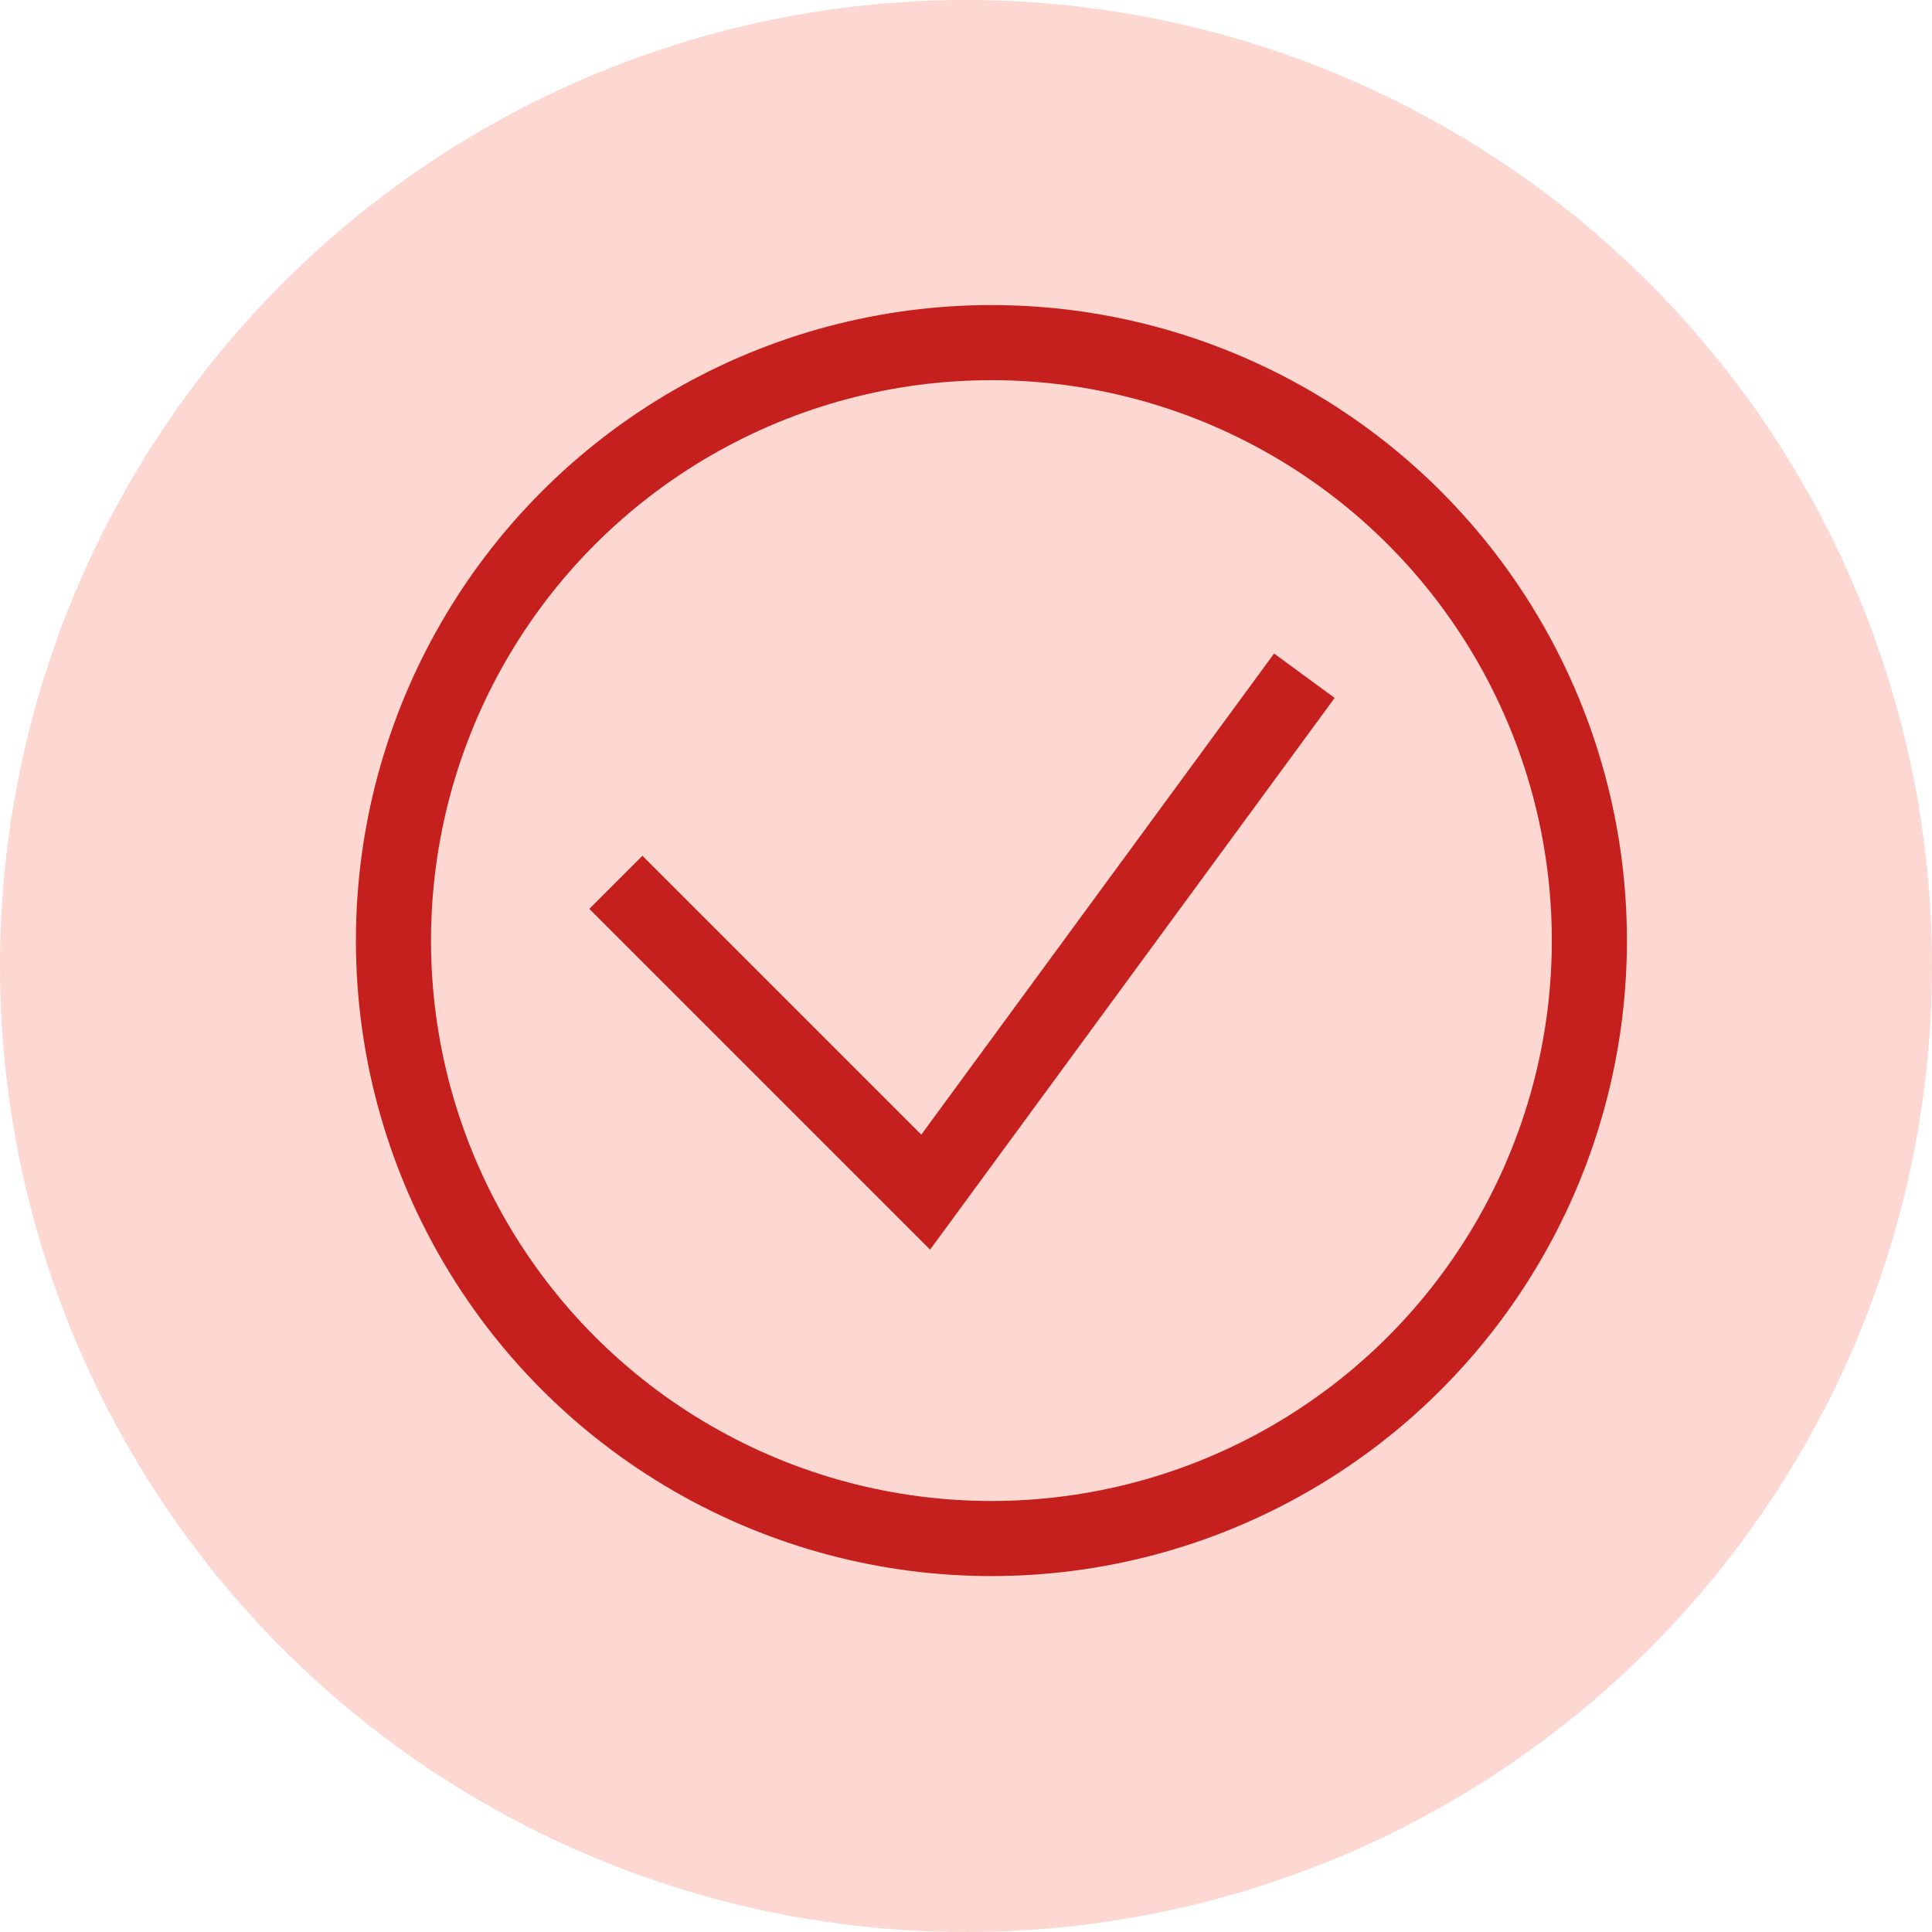 <svg width="38" height="38" viewBox="0 0 38 38" fill="none" xmlns="http://www.w3.org/2000/svg">
<circle cx="19" cy="19" r="19" fill="#FDD7D1"/>
<circle cx="19.5" cy="18.5" r="11.761" stroke="#C51F1E" stroke-width="1.477"/>
<path d="M12.113 17.354L18.207 23.448L25.655 13.291" stroke="#C51F1E" stroke-width="1.477"/>
</svg>
